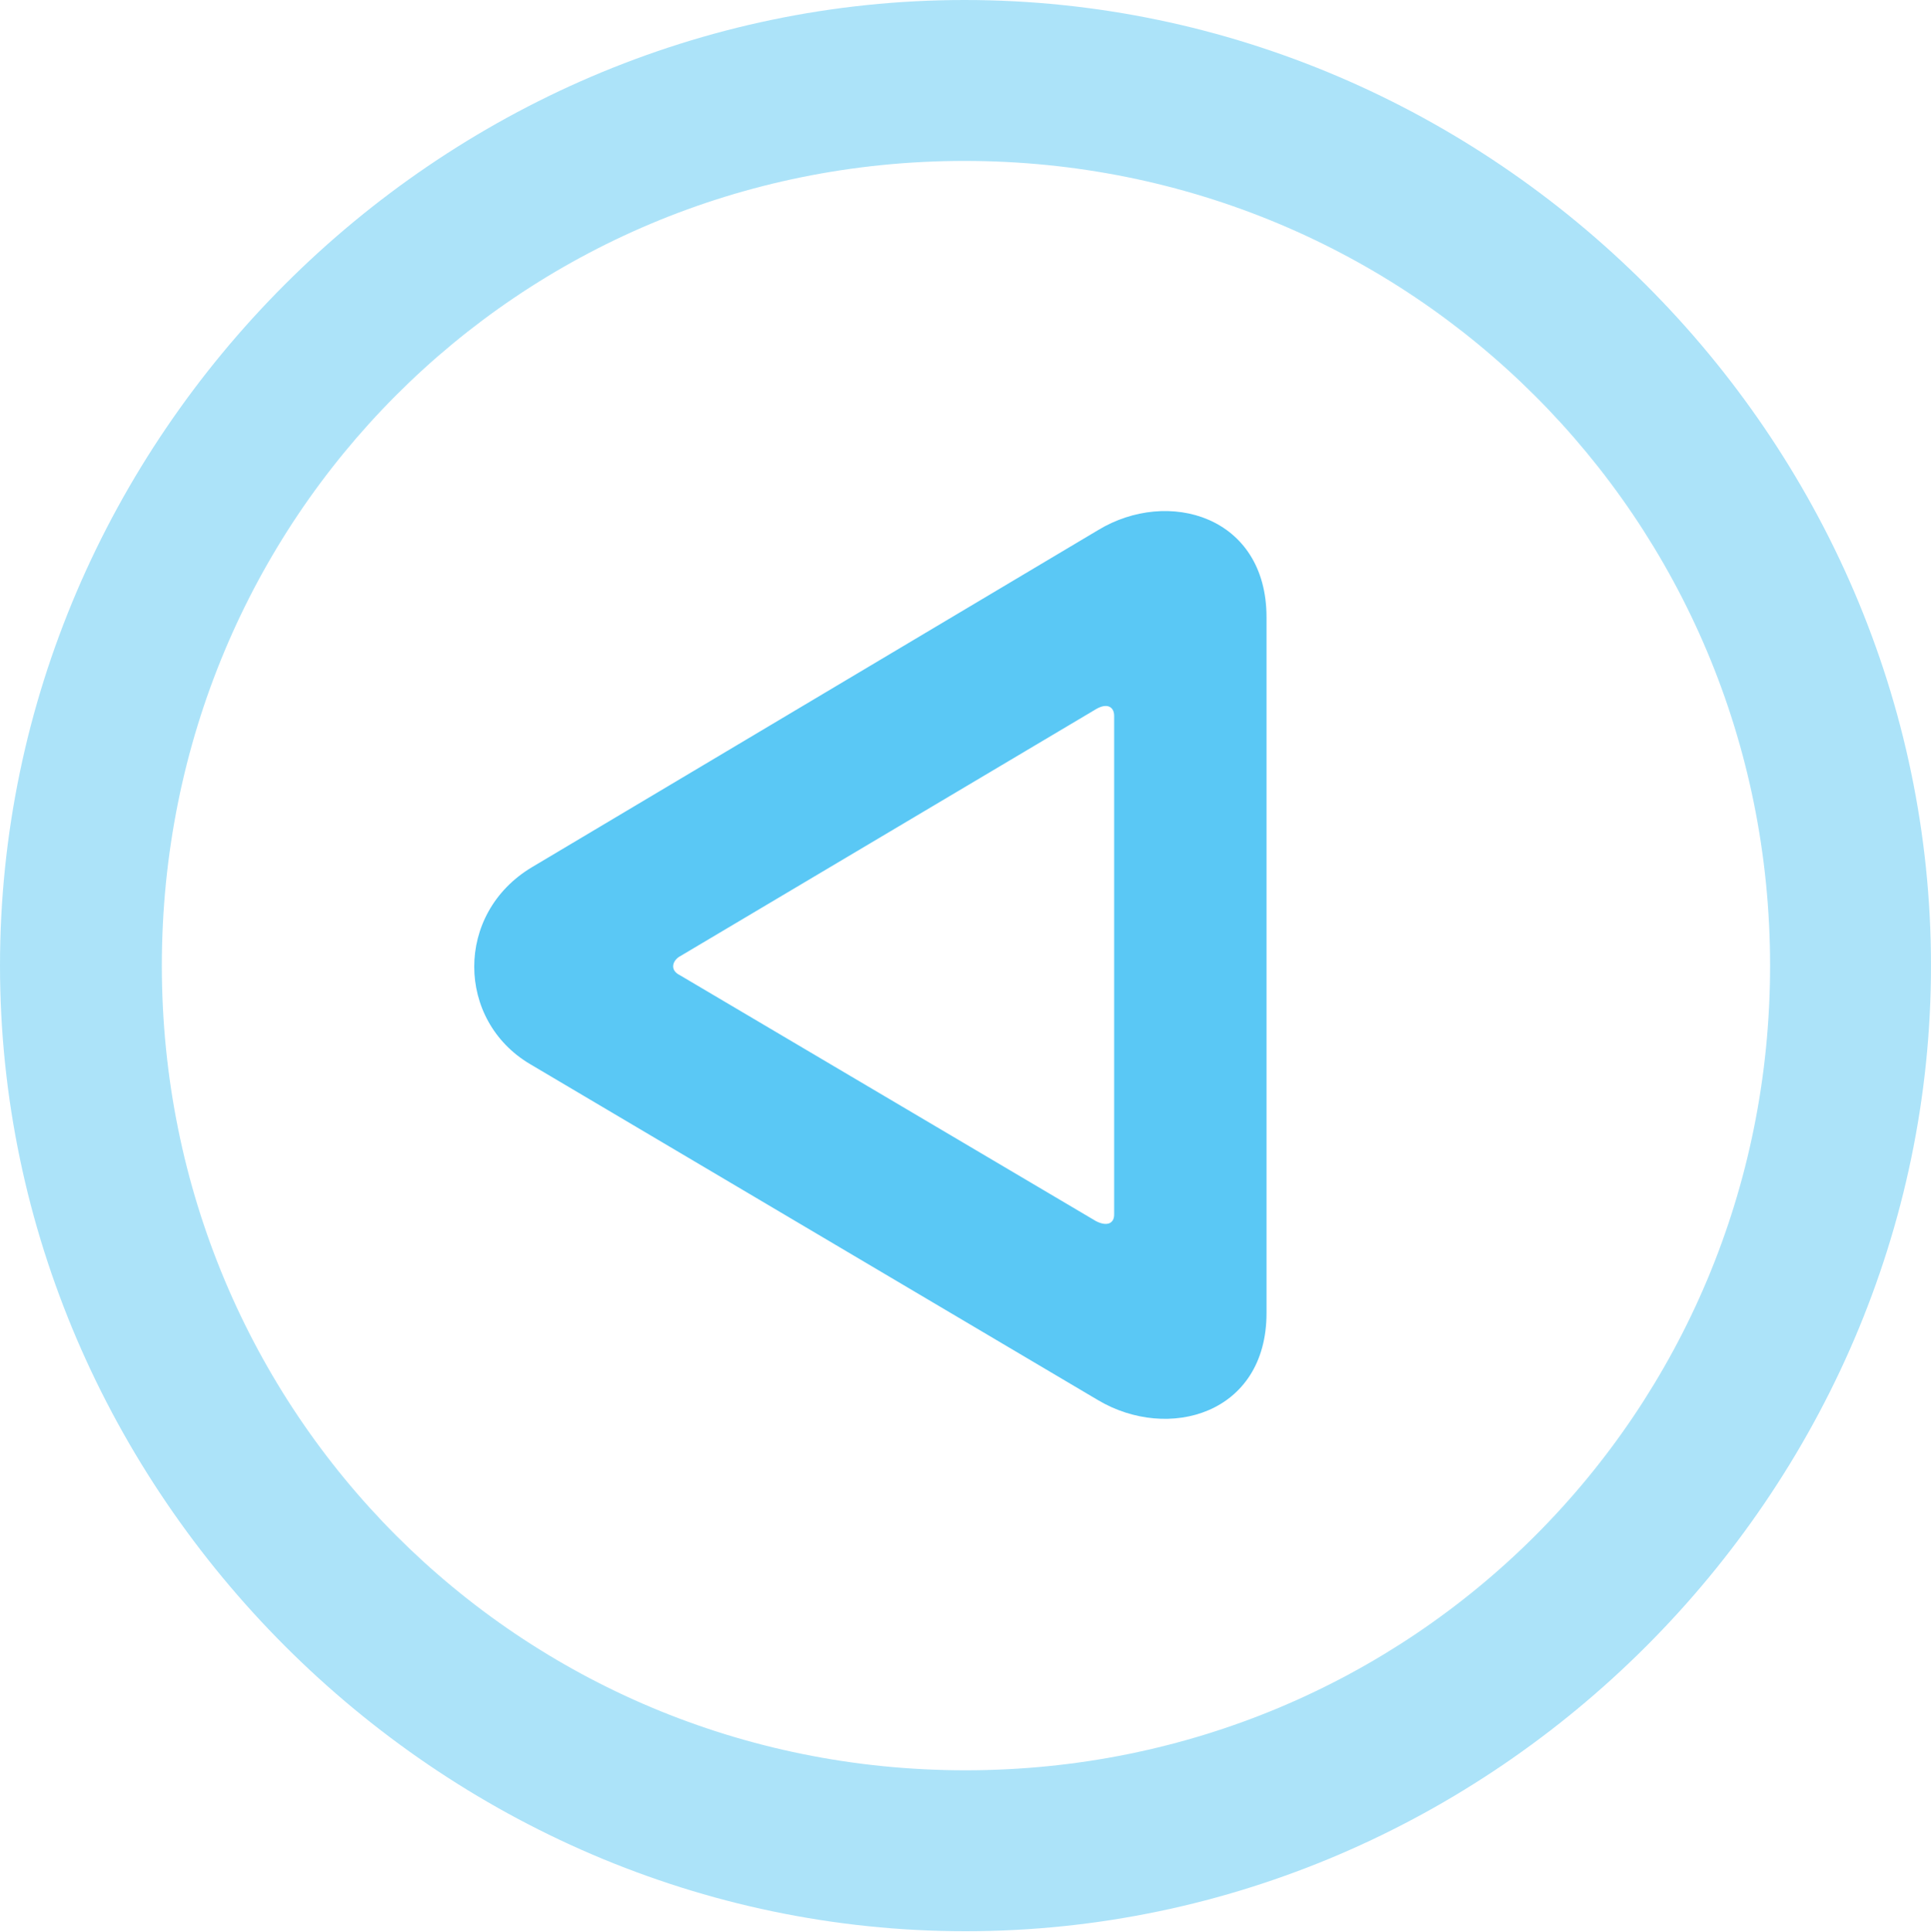 <?xml version="1.0" encoding="UTF-8"?>
<!--Generator: Apple Native CoreSVG 175.5-->
<!DOCTYPE svg
PUBLIC "-//W3C//DTD SVG 1.1//EN"
       "http://www.w3.org/Graphics/SVG/1.1/DTD/svg11.dtd">
<svg version="1.1" xmlns="http://www.w3.org/2000/svg" xmlns:xlink="http://www.w3.org/1999/xlink" width="24.902" height="24.915">
 <g>
  <rect height="24.915" opacity="0" width="24.902" x="0" y="0"/>
  <path d="M12.451 24.902C19.263 24.902 24.902 19.25 24.902 12.451C24.902 5.64 19.25 0 12.439 0C5.64 0 0 5.64 0 12.451C0 19.25 5.652 24.902 12.451 24.902ZM12.451 22.827C6.689 22.827 2.087 18.213 2.087 12.451C2.087 6.689 6.677 2.075 12.439 2.075C18.201 2.075 22.827 6.689 22.827 12.451C22.827 18.213 18.213 22.827 12.451 22.827Z" fill="#5ac8f5" fill-opacity="0.5"/>
  <path d="M6.86 11.182C5.859 11.78 5.884 13.159 6.836 13.721L14.16 18.054C15.063 18.591 16.333 18.237 16.333 16.931L16.333 7.959C16.333 6.653 15.063 6.287 14.16 6.836ZM8.752 12.341L14.136 9.143C14.282 9.058 14.368 9.119 14.368 9.229L14.368 15.662C14.368 15.771 14.282 15.82 14.136 15.747L8.765 12.573C8.643 12.512 8.667 12.402 8.752 12.341Z" fill="#5ac8f5"/>
 </g>
</svg>
